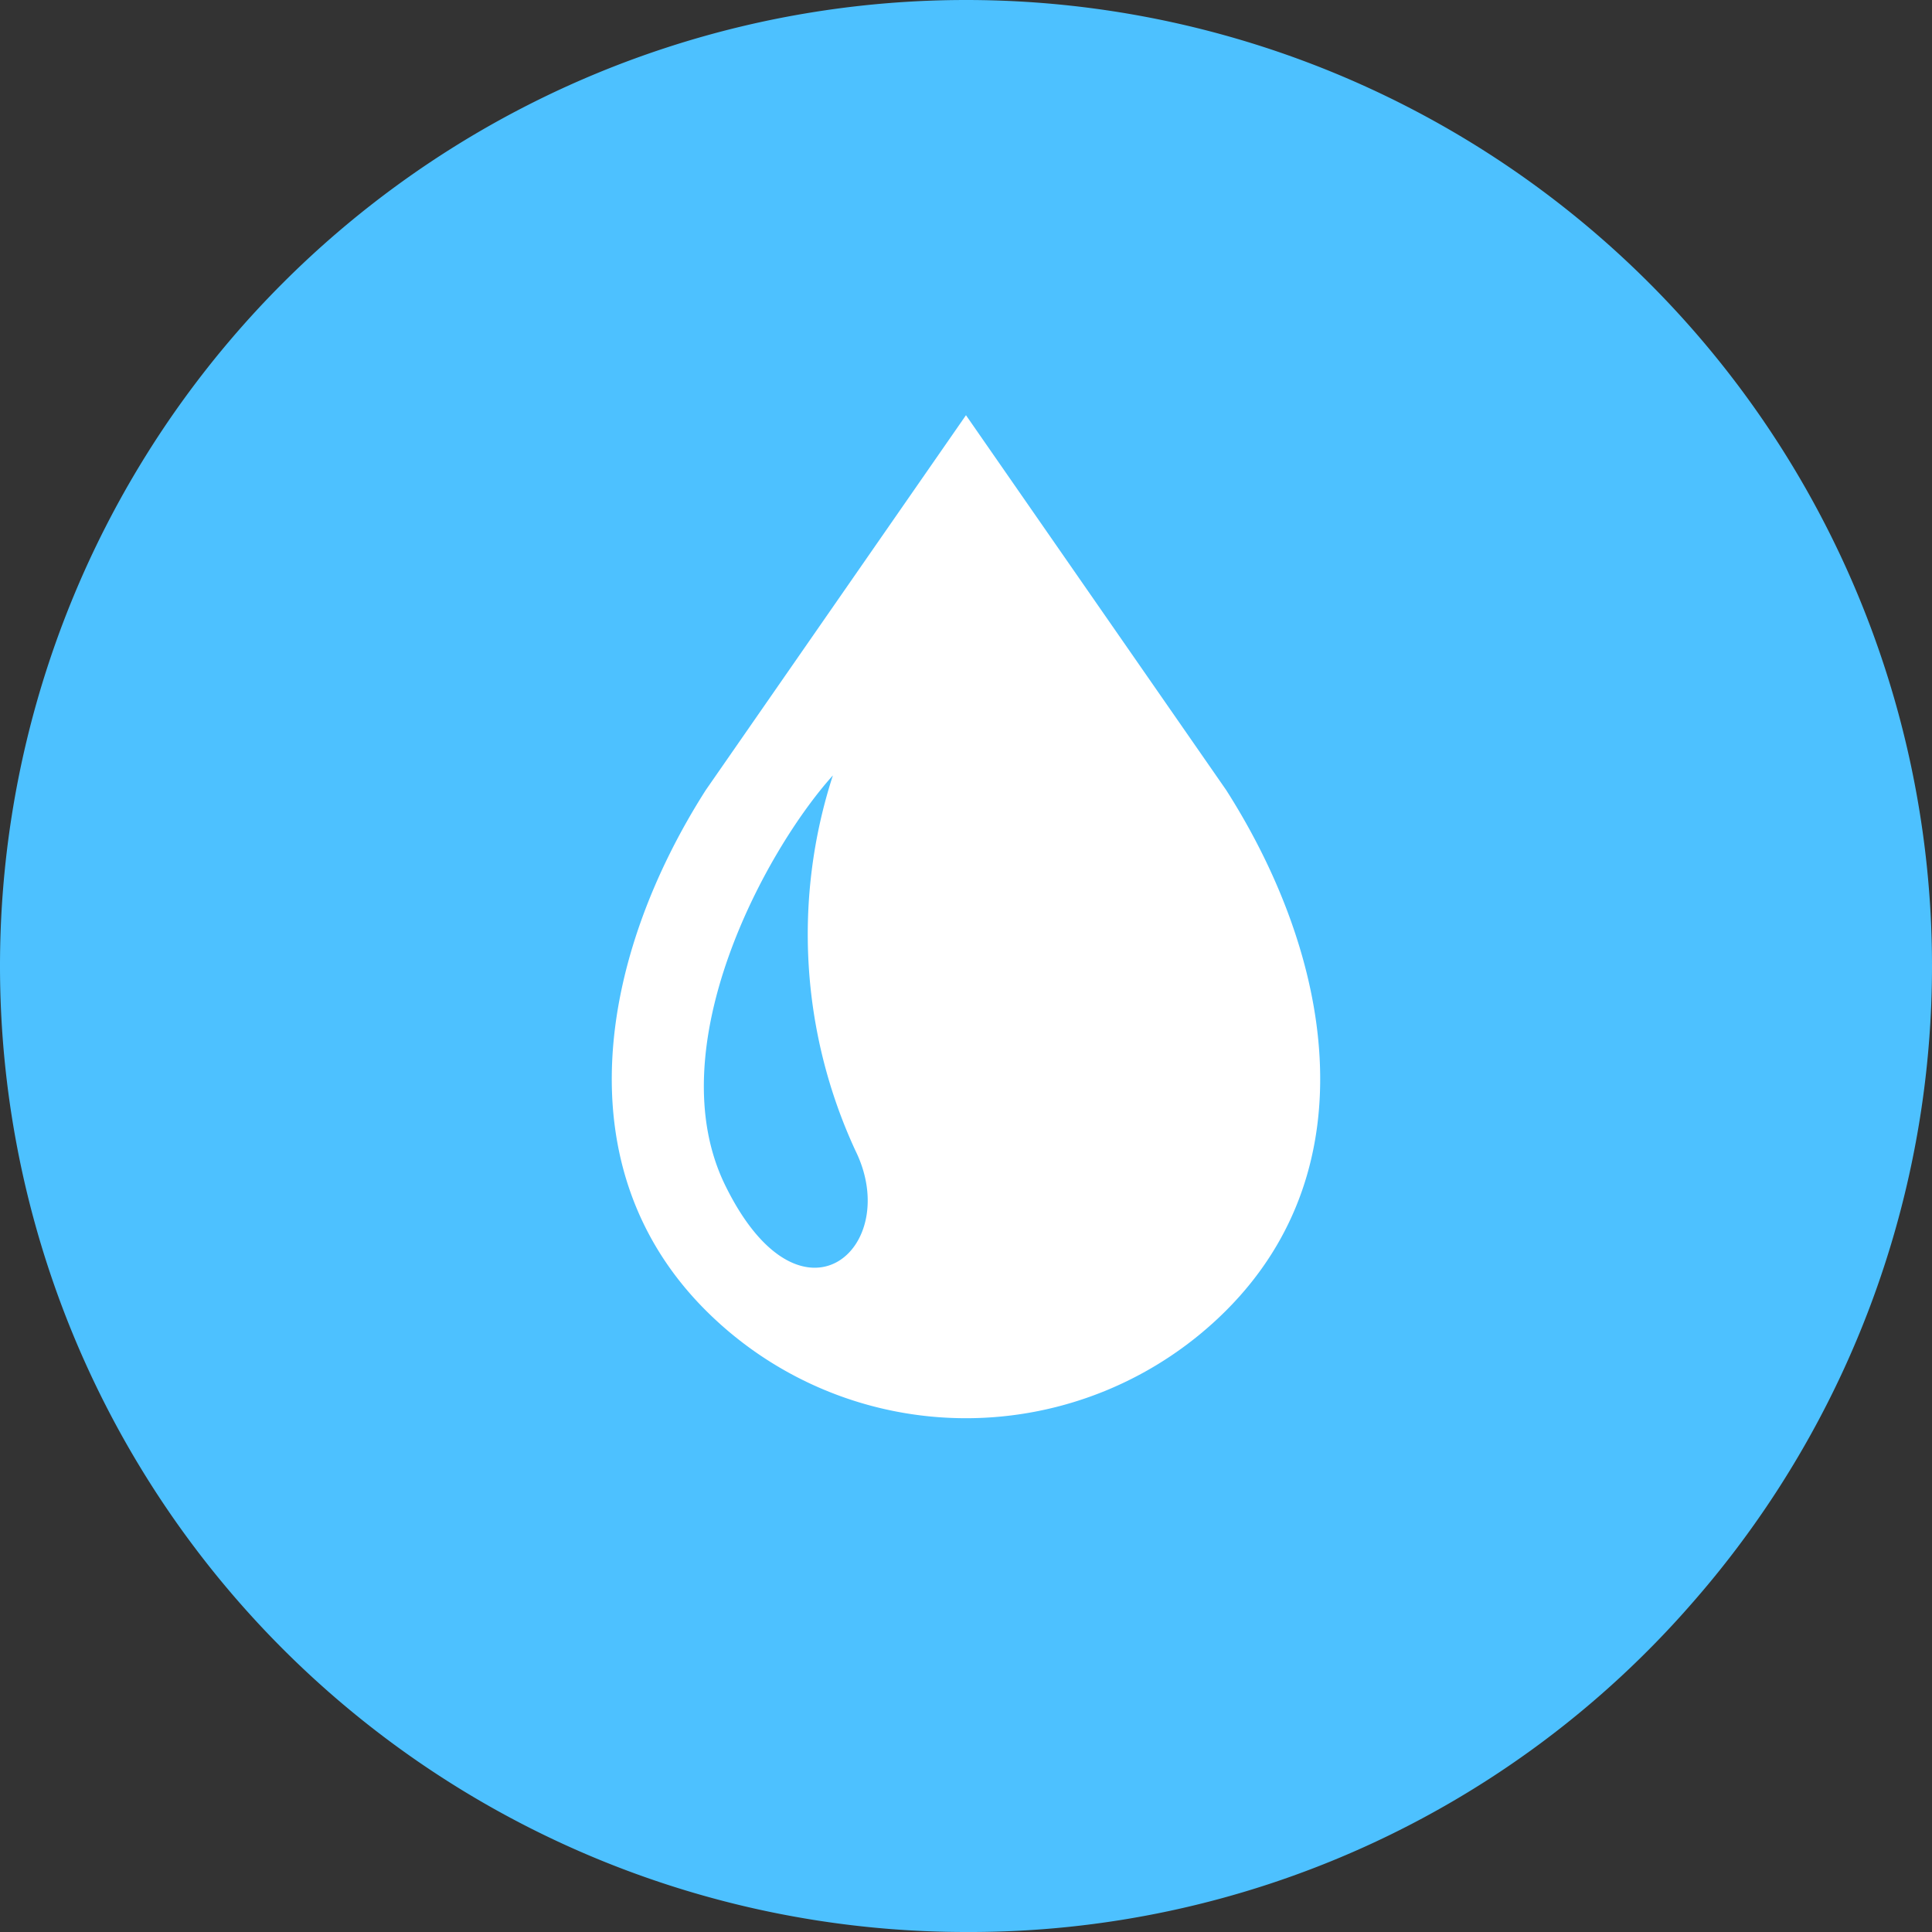<svg xmlns="http://www.w3.org/2000/svg" width="60" height="60" viewBox="0 0 60 60">
  <rect x="0" y="0" width="60" height="60" fill="#333333" stroke="none"/>
  <g id="アイコン" transform="translate(-7995 -3824)">
    <path id="パス_2229" data-name="パス 2229" d="M30,0A30,30,0,0,1,52.554,49.782,29.747,29.747,0,0,1,30,60,30,30,0,0,1,30,0Z" transform="translate(7995 3824)" fill="#4dc1ff"/>
    <g id="石油の水滴アイコン1" transform="translate(8014 3836.895)">
      <path id="パス_2227" data-name="パス 2227" d="M94.274,11.641,86.193,0l-8.08,11.641c-3.278,5.137-4.463,11.7,0,16.161a11.428,11.428,0,0,0,16.161,0C98.737,23.339,97.552,16.778,94.274,11.641ZM78.72,23.924c-2.1-4.272,1.242-10.408,3.34-12.738a15.987,15.987,0,0,0,.7,11.652C84.249,25.859,81.061,28.695,78.72,23.924Z" transform="translate(-75.194)" fill="#fff"/>
    </g>
  </g>
</svg>

